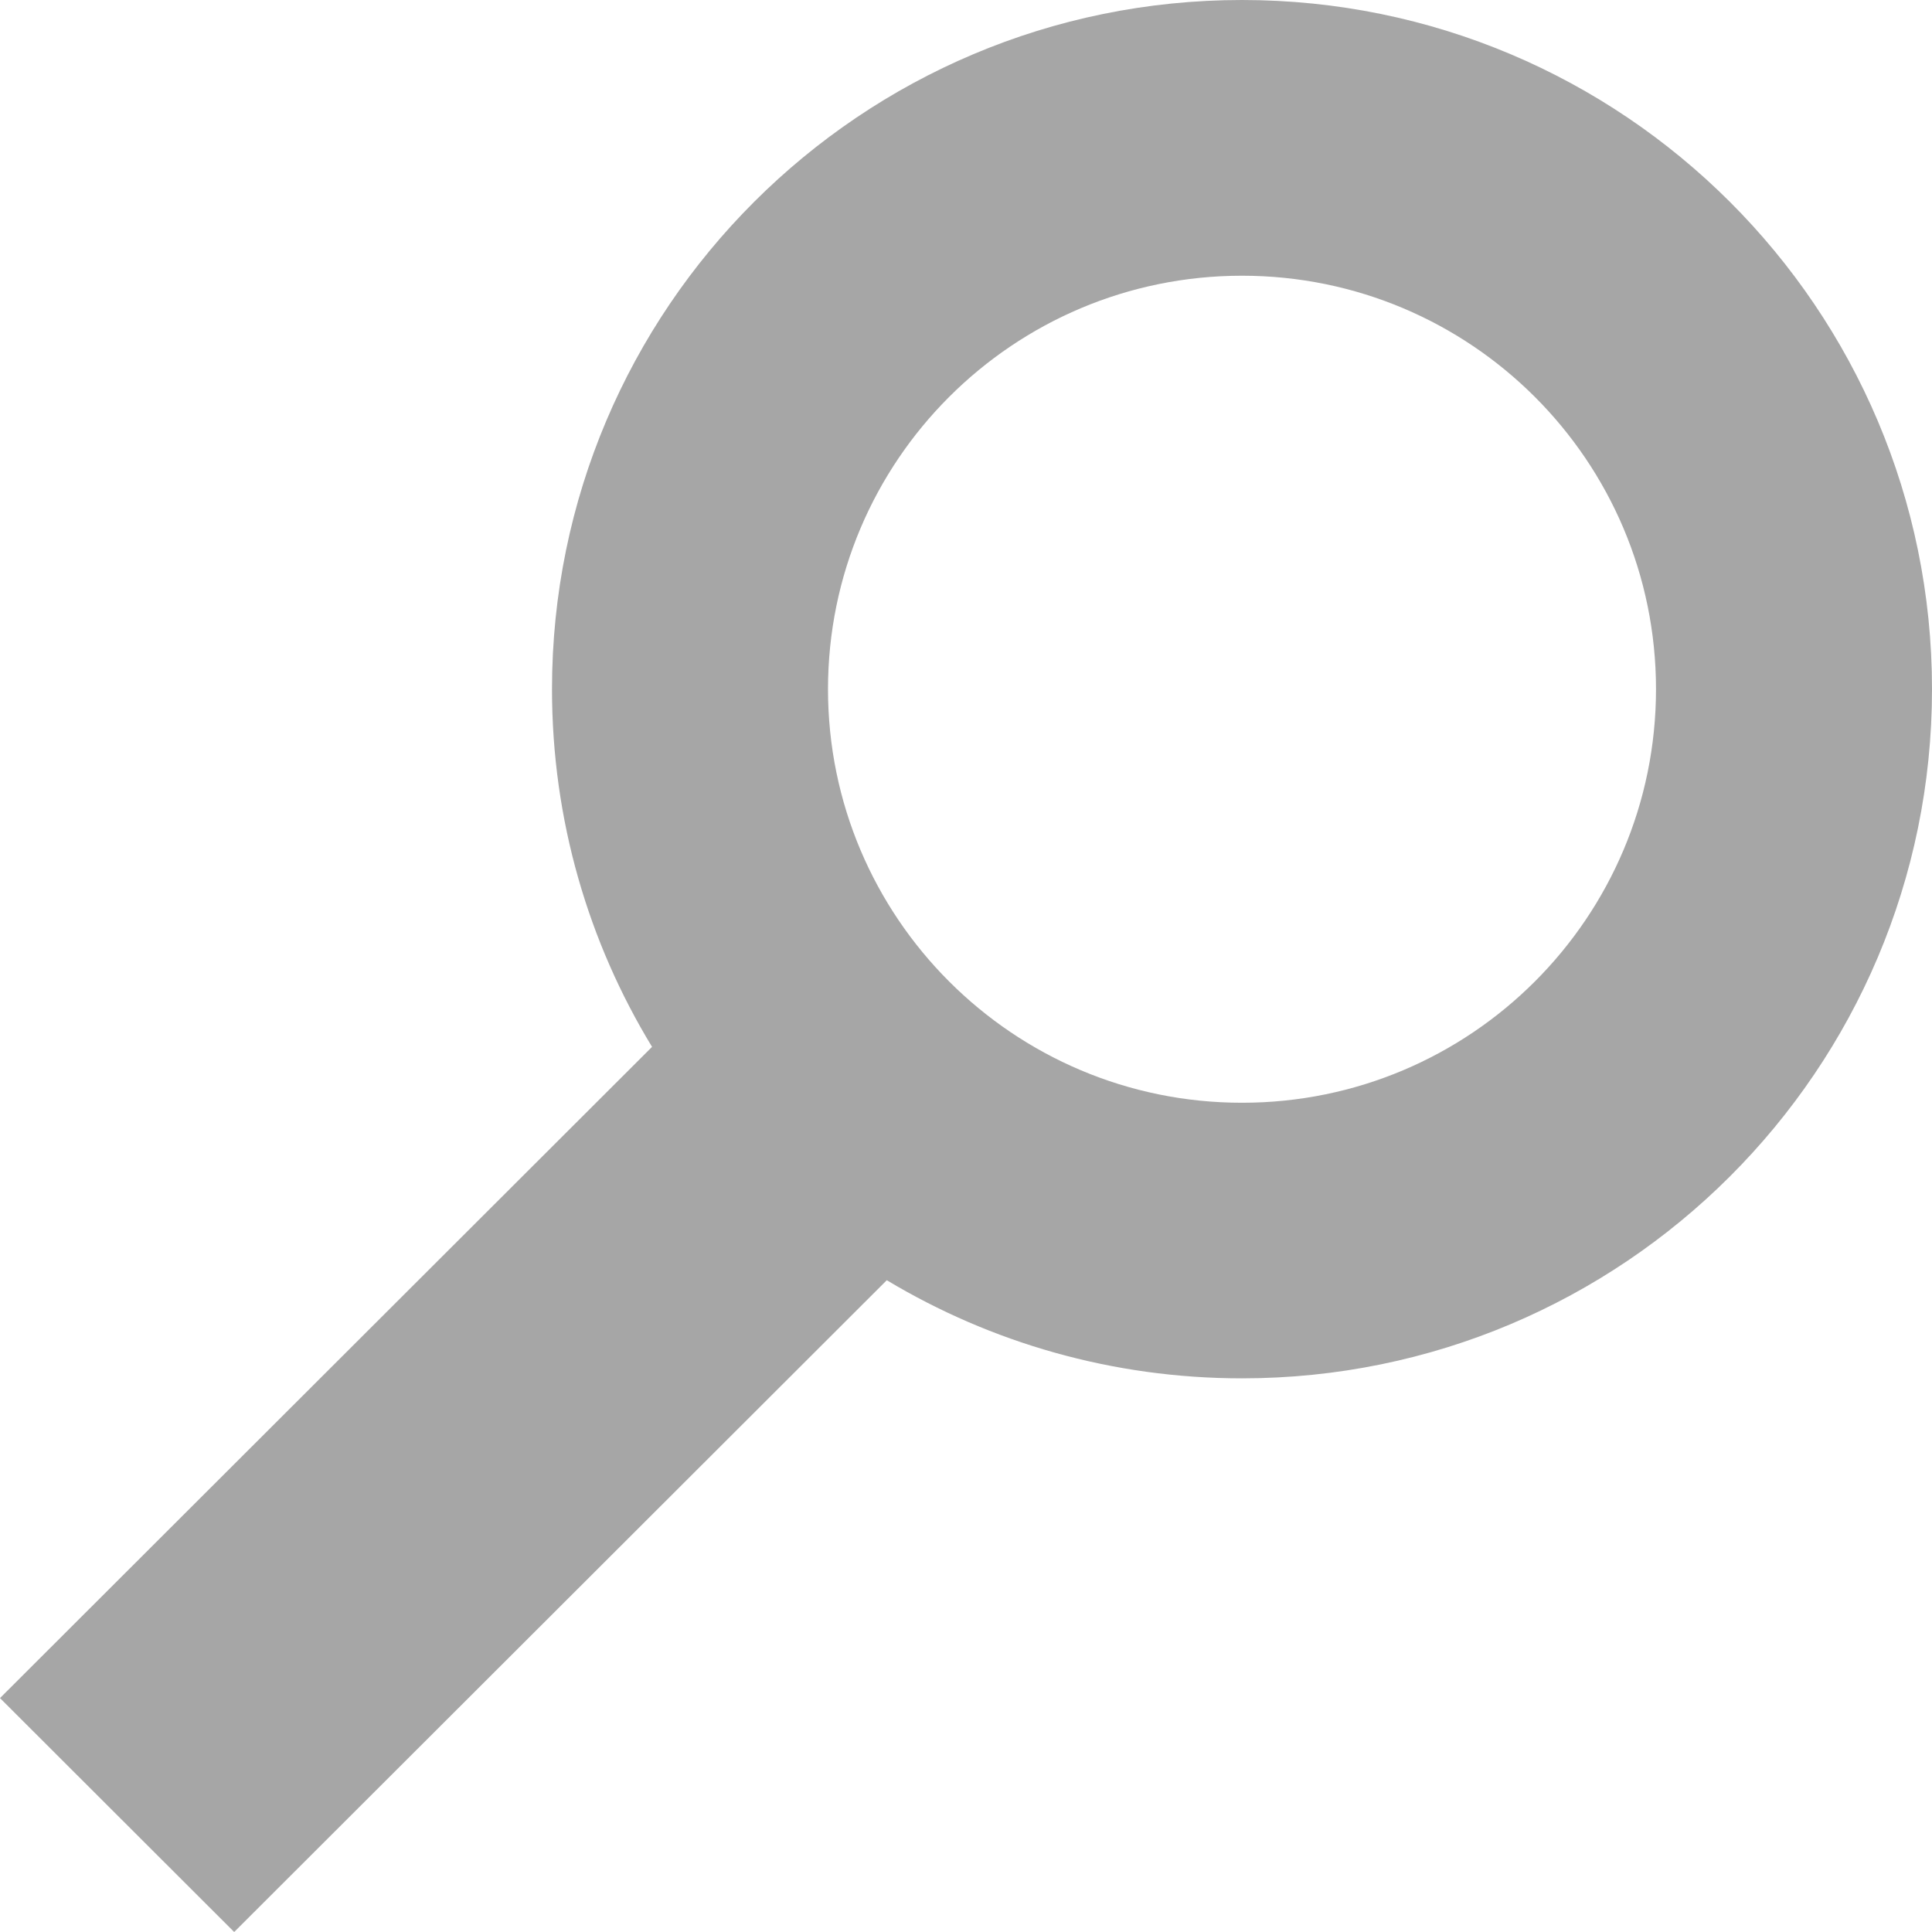 <svg width="14" height="14" viewBox="0 0 14 14" fill="none" xmlns="http://www.w3.org/2000/svg">
<path fill-rule="evenodd" clip-rule="evenodd" d="M14 4.994C14 7.752 11.761 9.988 9 9.988C8.059 9.988 7.178 9.728 6.426 9.277L1.697 14L0 12.305L4.725 7.586C4.265 6.83 4 5.943 4 4.994C4 2.236 6.239 0 9 0C11.761 0 14 2.236 14 4.994ZM12 4.994C12 6.649 10.657 7.991 9 7.991C7.343 7.991 6 6.649 6 4.994C6 3.339 7.343 1.998 9 1.998C10.657 1.998 12 3.339 12 4.994Z" fill="#A6A6A6"/>
</svg>
